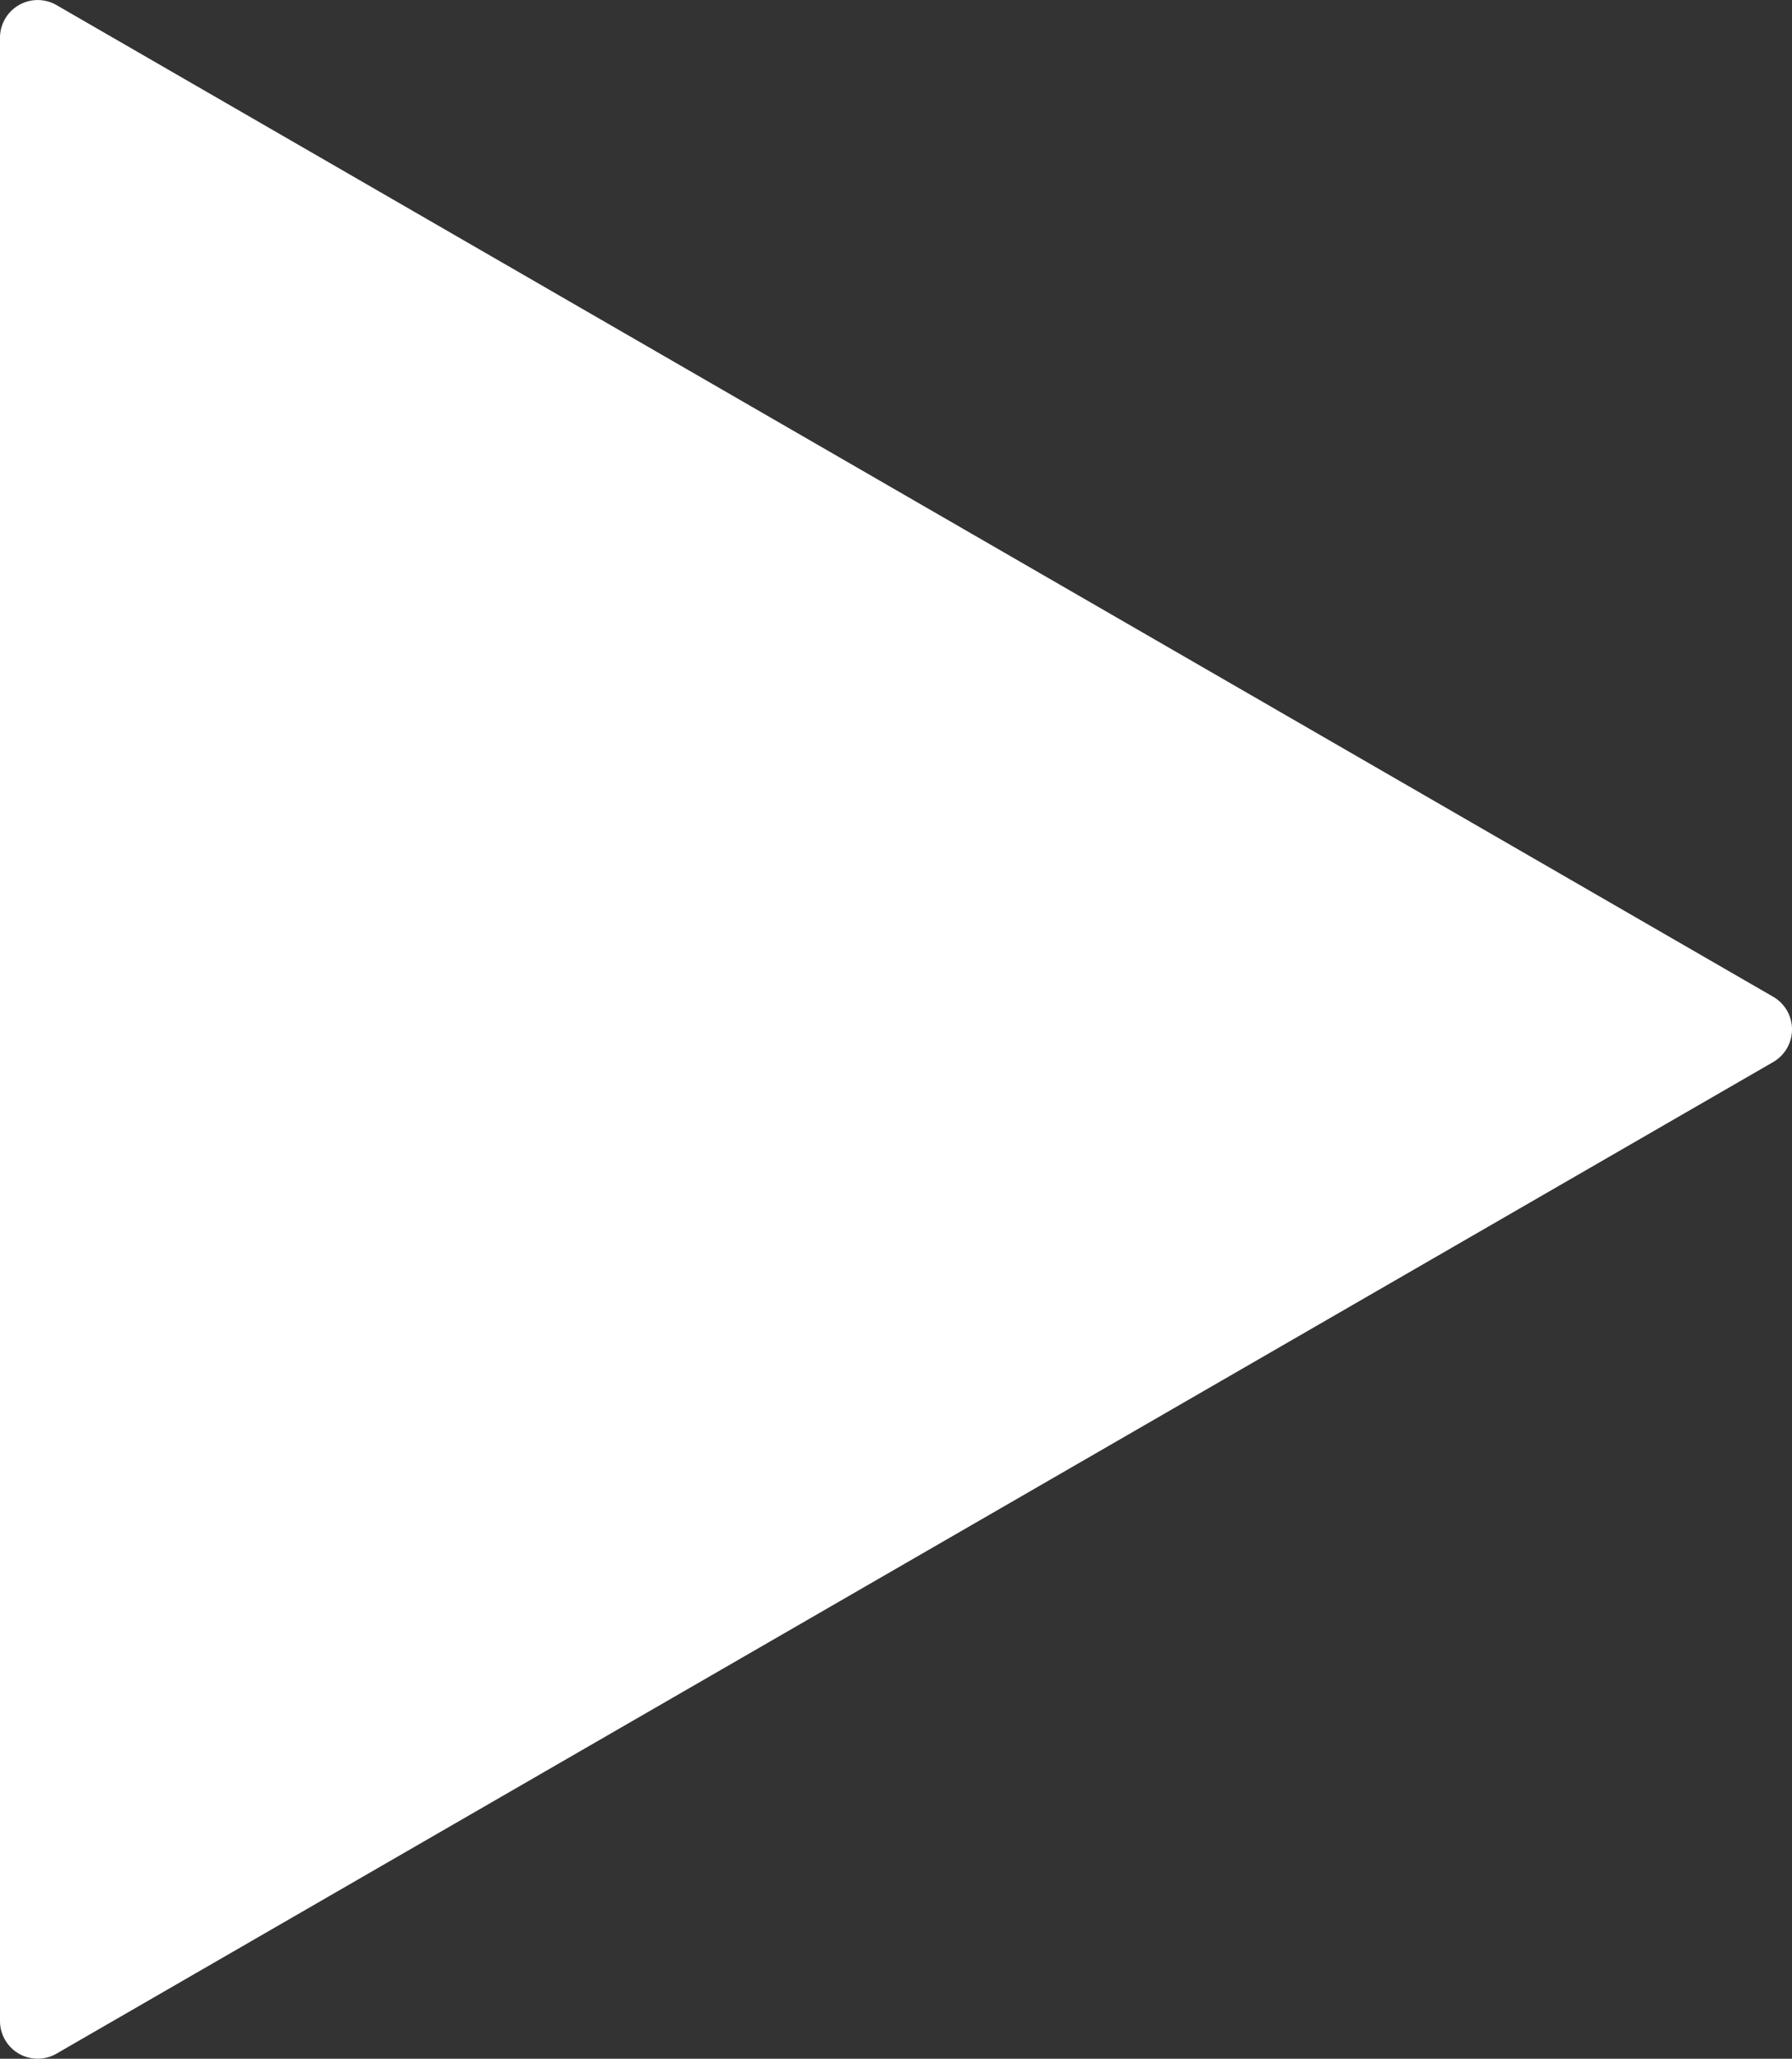 <svg id="Layer_1" data-name="Layer 1" xmlns="http://www.w3.org/2000/svg" viewBox="0 0 304.81 350"><rect x="0" y="0" width="304.81" height="350" fill="#333333" stroke="none"/><defs><style>.cls-1{fill:#fff;}</style></defs><title>arrow</title><path class="cls-1" d="M305.75,170.45,13.77,1.87A6.41,6.41,0,0,0,4.15,7.42V344.58a6.41,6.41,0,0,0,9.62,5.55l292-168.58A6.41,6.41,0,0,0,305.75,170.45Z" transform="translate(-4.15 -1)"/></svg>